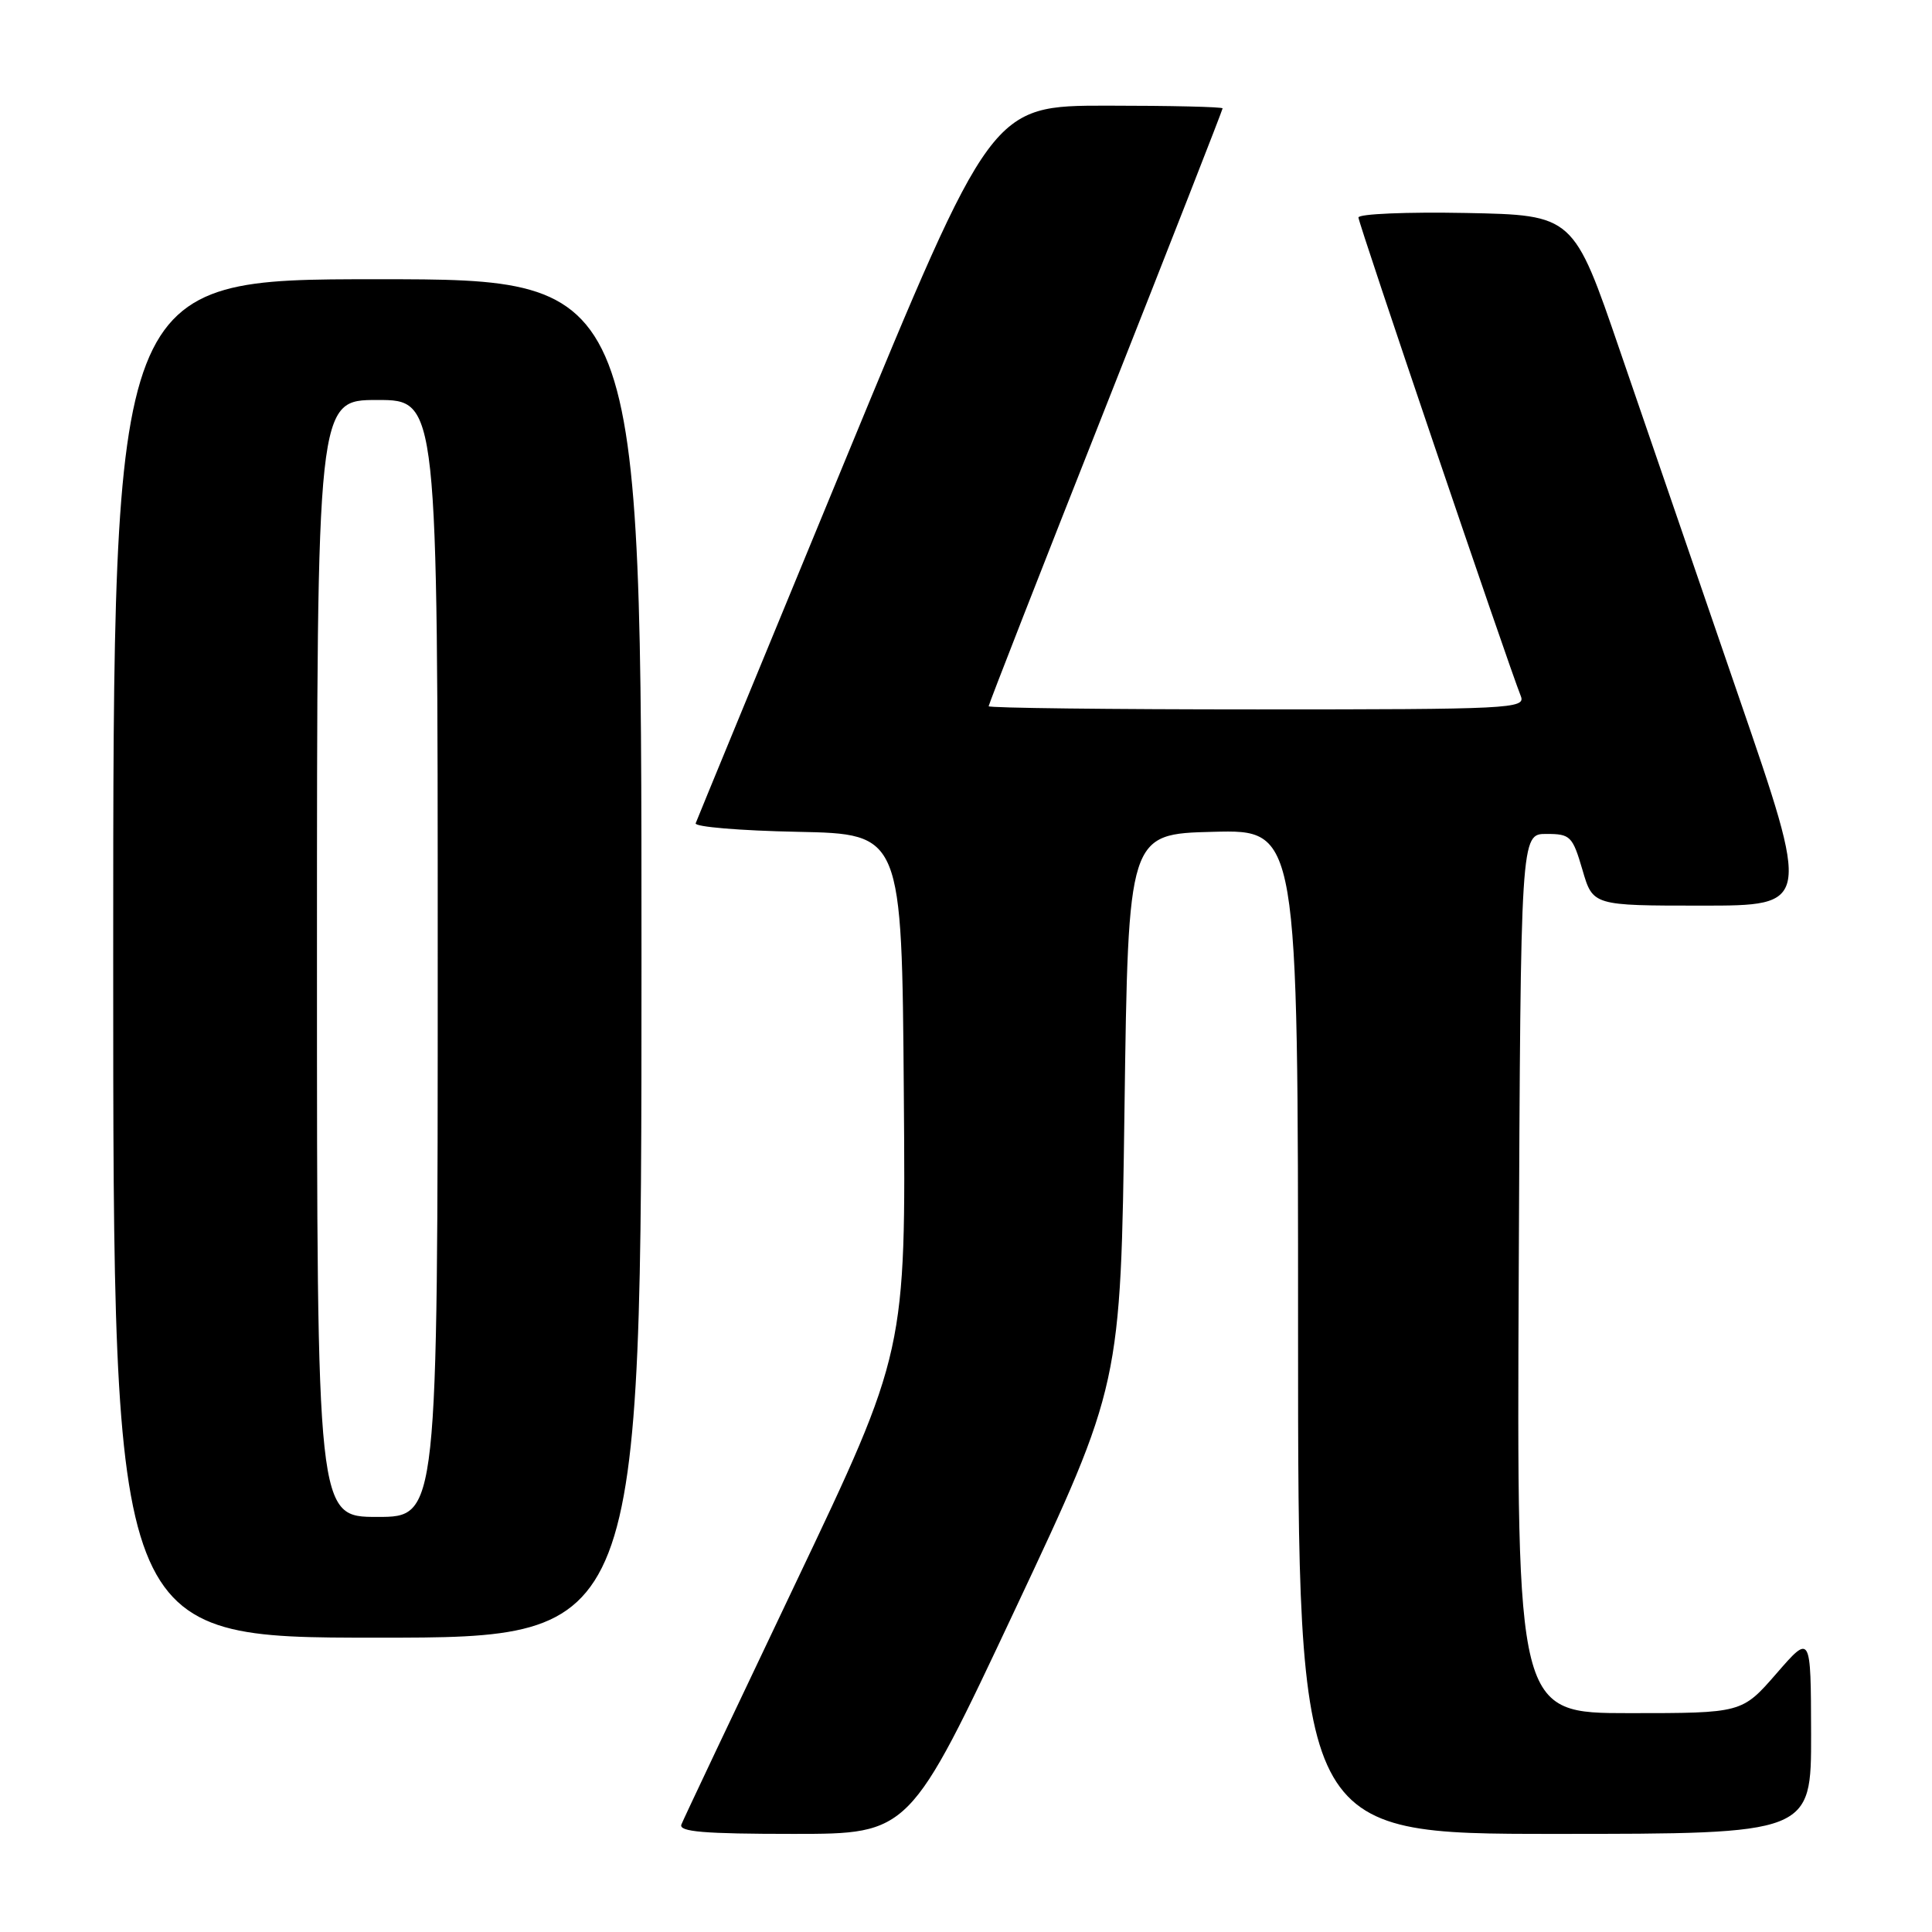<?xml version="1.0" encoding="UTF-8" standalone="no"?>
<!DOCTYPE svg PUBLIC "-//W3C//DTD SVG 1.1//EN" "http://www.w3.org/Graphics/SVG/1.1/DTD/svg11.dtd" >
<svg xmlns="http://www.w3.org/2000/svg" xmlns:xlink="http://www.w3.org/1999/xlink" version="1.1" viewBox="0 0 256 256">
 <g >
 <path fill="currentColor"
d=" M 134.51 213.25 C 148.50 183.50 148.50 183.50 149.00 147.00 C 149.50 110.50 149.50 110.50 160.75 110.22 C 172.00 109.93 172.00 109.93 172.00 176.47 C 172.00 243.00 172.00 243.00 206.00 243.00 C 240.00 243.00 240.00 243.00 239.98 229.75 C 239.95 216.50 239.95 216.50 235.39 221.75 C 230.82 227.00 230.82 227.00 215.90 227.00 C 200.98 227.00 200.98 227.00 201.24 168.75 C 201.50 110.50 201.50 110.50 204.90 110.50 C 208.08 110.50 208.37 110.79 209.68 115.25 C 211.06 120.00 211.06 120.00 225.49 120.00 C 239.92 120.00 239.92 120.00 230.37 92.25 C 225.12 76.99 218.05 56.40 214.66 46.50 C 208.50 28.50 208.50 28.50 194.25 28.22 C 186.41 28.07 180.00 28.34 180.00 28.82 C 180.00 29.59 199.74 87.78 201.52 92.25 C 202.17 93.90 200.12 94.00 166.61 94.00 C 147.02 94.00 131.00 93.81 131.00 93.58 C 131.00 93.34 137.97 75.50 146.50 53.94 C 155.03 32.37 162.00 14.56 162.00 14.36 C 162.00 14.16 155.11 14.00 146.69 14.00 C 131.38 14.00 131.38 14.00 111.94 61.11 C 101.25 87.03 92.35 108.61 92.18 109.09 C 92.00 109.56 98.07 110.07 105.68 110.22 C 119.50 110.50 119.50 110.50 119.76 144.80 C 120.03 179.09 120.03 179.09 105.41 209.80 C 97.37 226.68 90.56 241.06 90.29 241.75 C 89.90 242.72 93.26 243.00 105.16 243.00 C 120.52 243.00 120.52 243.00 134.51 213.25 Z  M 85.00 127.00 C 85.00 37.00 85.00 37.00 50.00 37.00 C 15.00 37.00 15.00 37.00 15.00 127.00 C 15.00 217.00 15.00 217.00 50.00 217.00 C 85.00 217.00 85.00 217.00 85.00 127.00 Z  M 42.00 127.00 C 42.00 53.00 42.00 53.00 50.00 53.00 C 58.00 53.00 58.00 53.00 58.00 127.00 C 58.00 201.00 58.00 201.00 50.00 201.00 C 42.00 201.00 42.00 201.00 42.00 127.00 Z "/>
</g>
</svg>